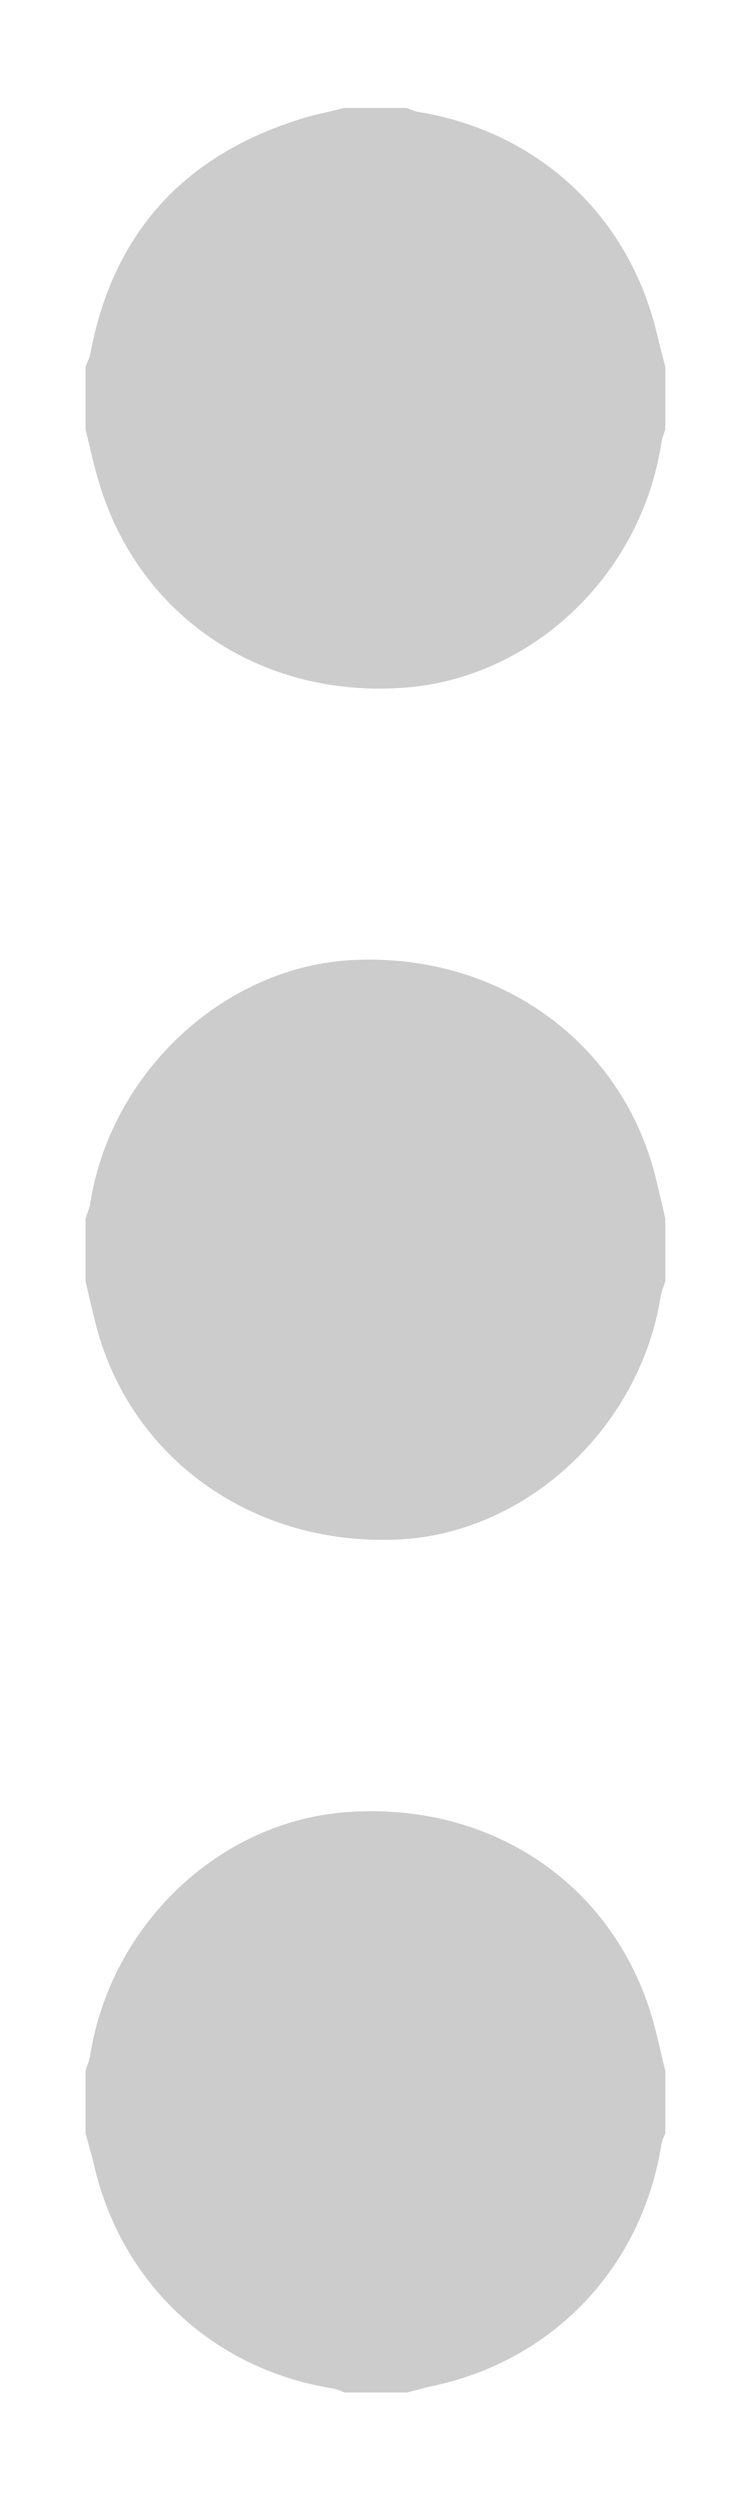 <svg width="5" height="17" viewBox="0 0 5 17" fill="none" xmlns="http://www.w3.org/2000/svg">
<path d="M0.582 14.506V14.081C0.591 14.047 0.607 14.016 0.613 13.981C0.751 13.088 1.495 12.381 2.366 12.322C3.341 12.253 4.166 12.809 4.435 13.716C4.47 13.834 4.495 13.959 4.526 14.081V14.506C4.516 14.534 4.501 14.559 4.498 14.591C4.363 15.416 3.77 16.044 2.957 16.222C2.895 16.234 2.832 16.253 2.77 16.269H2.345C2.316 16.259 2.288 16.244 2.26 16.241C1.448 16.109 0.829 15.531 0.641 14.728C0.623 14.65 0.601 14.578 0.582 14.506H0.582ZM4.526 2.494L4.526 2.919C4.516 2.953 4.501 2.984 4.498 3.019C4.357 3.919 3.61 4.622 2.729 4.678C1.757 4.741 0.935 4.178 0.67 3.269C0.635 3.153 0.61 3.034 0.582 2.919V2.494C0.591 2.466 0.607 2.441 0.613 2.413C0.763 1.6 1.235 1.069 2.023 0.816C2.126 0.781 2.235 0.762 2.341 0.734H2.766C2.795 0.744 2.823 0.759 2.851 0.762C3.666 0.897 4.282 1.472 4.47 2.275C4.488 2.35 4.507 2.422 4.526 2.494ZM4.526 8.287V8.713C4.516 8.747 4.501 8.778 4.495 8.812C4.354 9.709 3.579 10.431 2.704 10.469C1.72 10.512 0.885 9.919 0.651 9.003C0.626 8.906 0.604 8.809 0.582 8.713V8.287C0.591 8.253 0.607 8.222 0.613 8.188C0.751 7.291 1.529 6.569 2.404 6.528C3.388 6.481 4.223 7.078 4.457 7.994C4.482 8.094 4.504 8.191 4.526 8.287Z" fill="#CCCCCC"/>
</svg>
